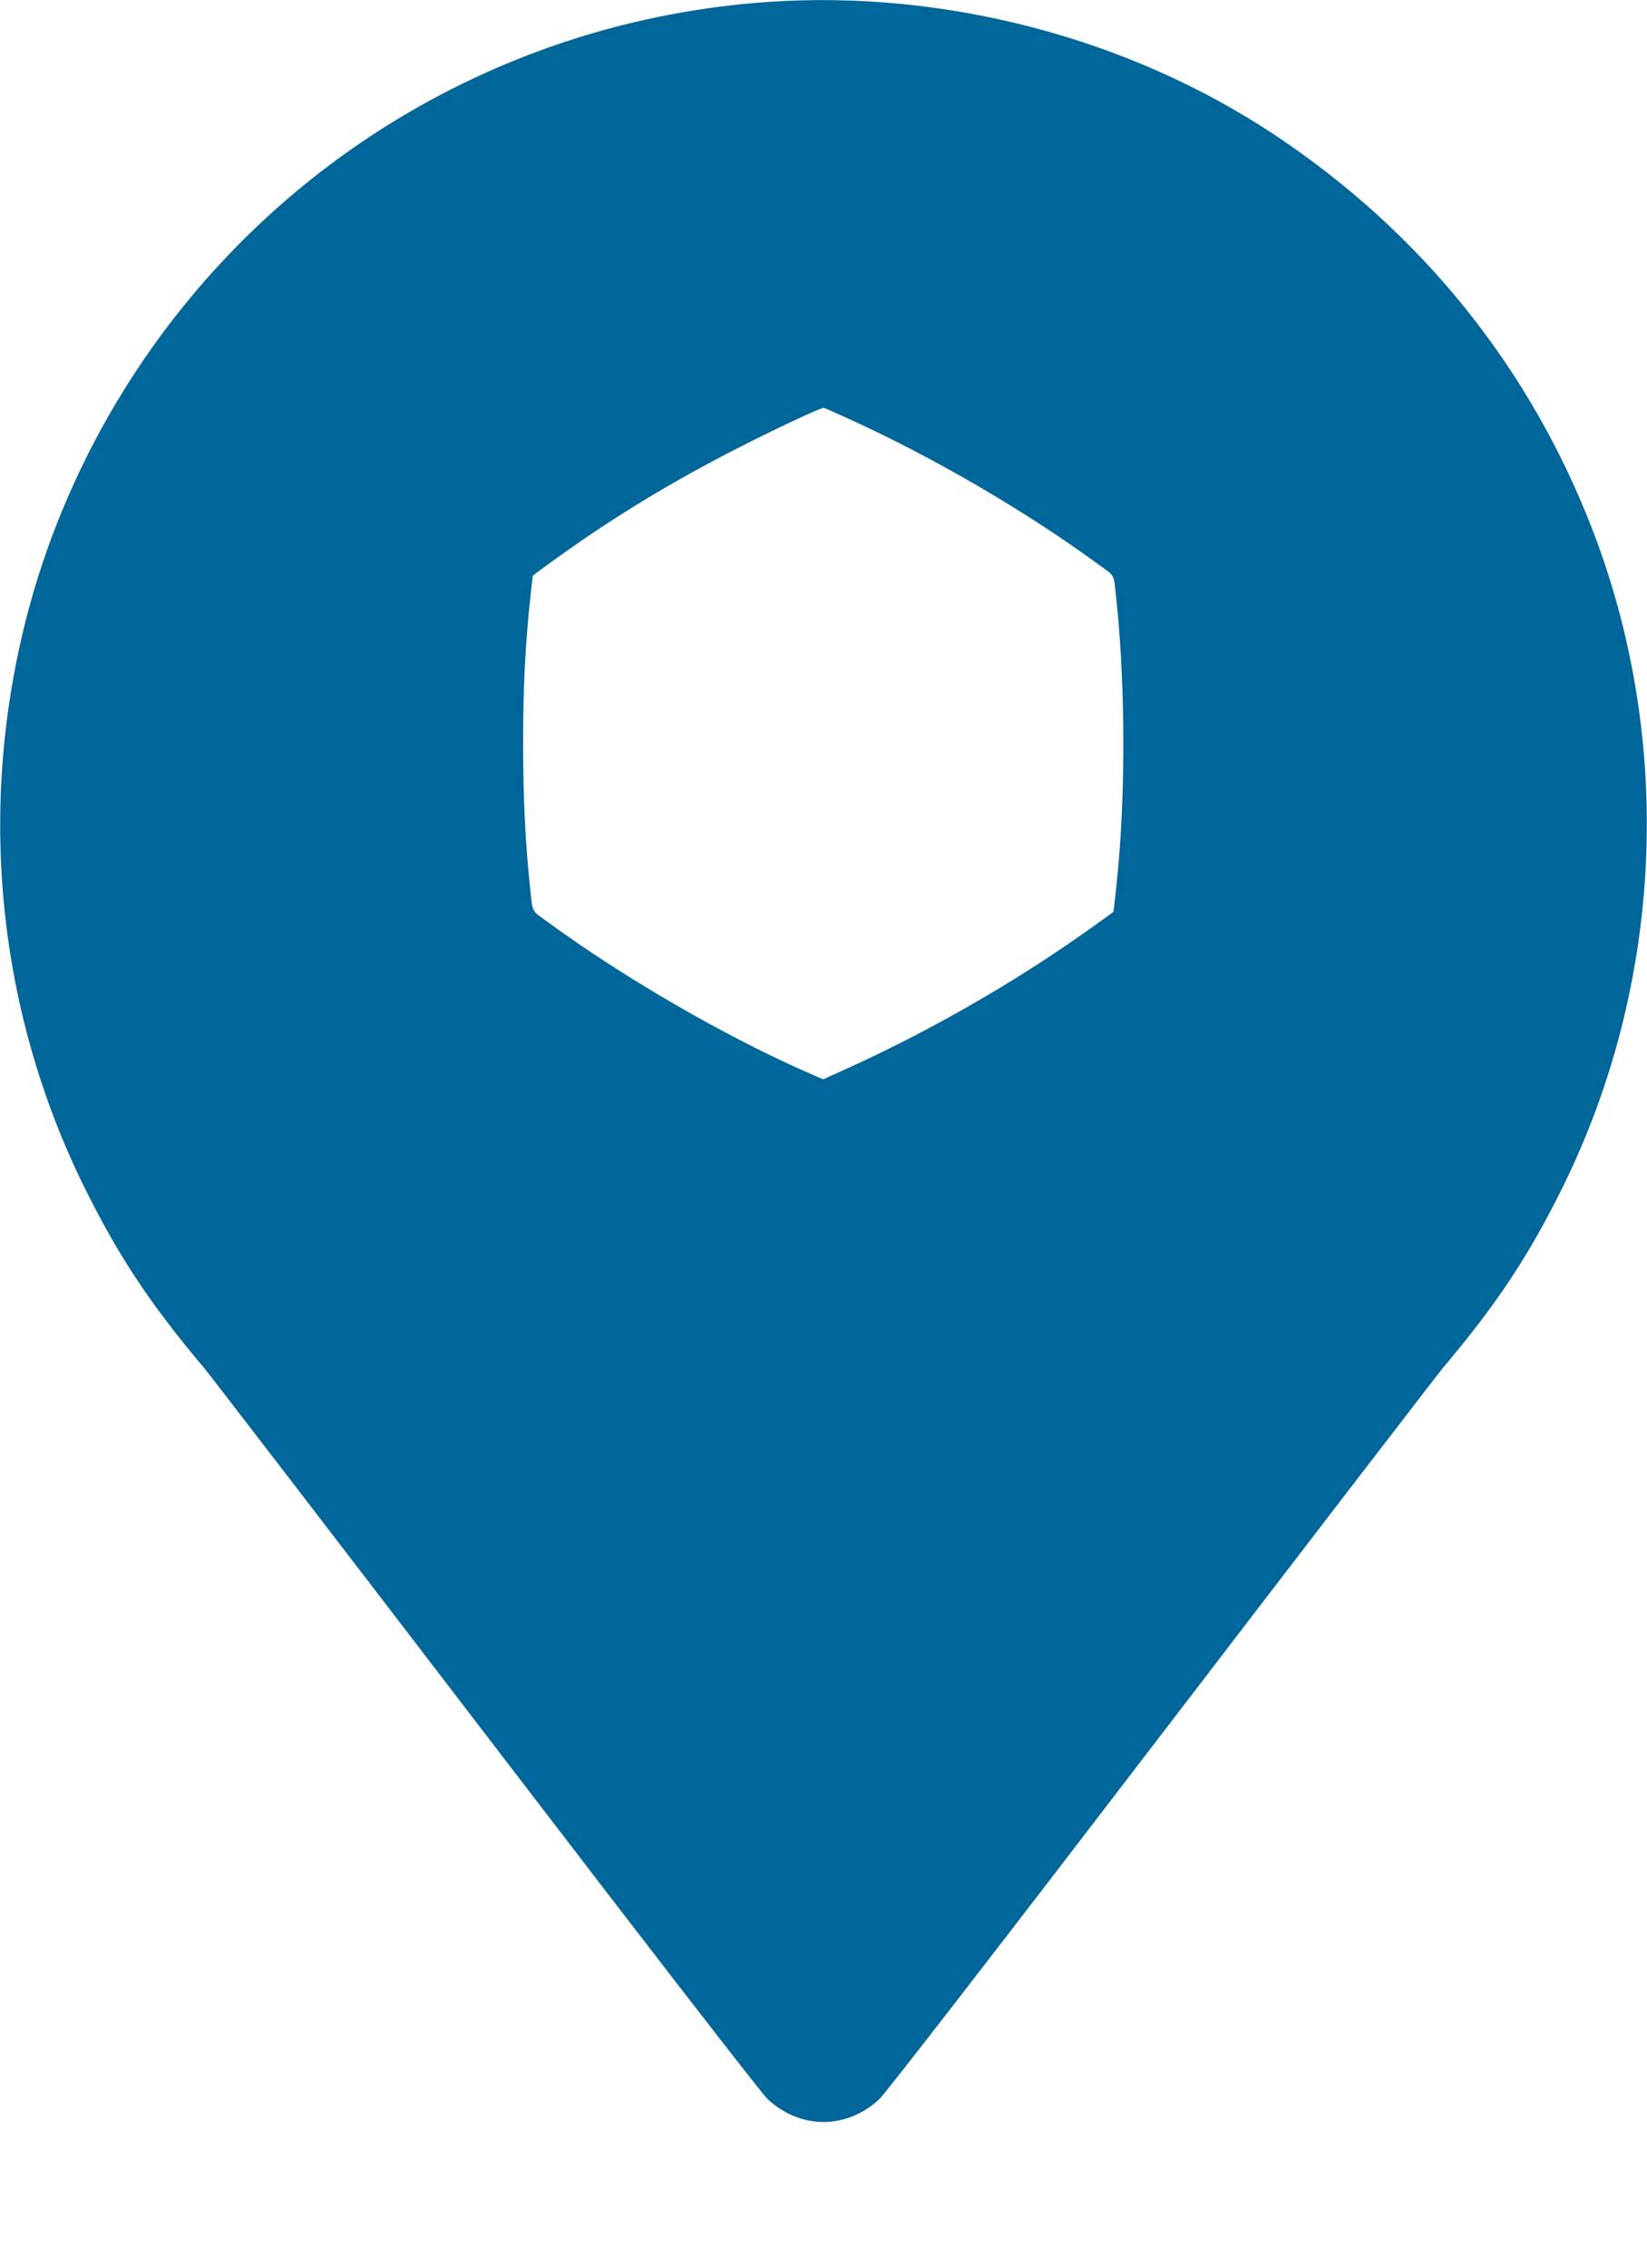 <?xml version="1.0" encoding="utf-8"?>
<!-- Generator: Adobe Illustrator 26.5.0, SVG Export Plug-In . SVG Version: 6.00 Build 0)  -->
<svg version="1.1" id="Layer_1" xmlns="http://www.w3.org/2000/svg" xmlns:xlink="http://www.w3.org/1999/xlink" x="0px" y="0px"
	 viewBox="0 0 930 1280" style="enable-background:new 0 0 930 1280;" xml:space="preserve">
<style type="text/css">
	.st0{fill:#016699;}
</style>
<g>
	<g transform="translate(0,1280) scale(0.1,-0.1)">
		<path class="st0" d="M4335,12789c-1496-104-2843-915-3635-2190c-232-373-414-787-529-1204C-134,8288-26,7117,476,6100
			c191-387,372-660,676-1020c34-41,753-976,1596-2077C3666,1804,4303,981,4336,951c186-170,442-170,628,0c33,30,670,853,1588,2052
			c843,1101,1562,2036,1596,2077c304,360,485,633,676,1020c566,1147,629,2502,174,3695c-353,923-967,1689-1798,2242
			C6375,12586,5336,12858,4335,12789z M4894,10535c224-29,398-81,601-180c553-268,931-756,1062-1374c25-116,27-145,28-366
			c0-267-10-345-70-555c-161-561-586-1032-1130-1253c-201-82-365-120-592-139c-294-25-593,23-878,139c-544,221-969,692-1130,1253
			c-60,210-70,288-70,555c1,221,3,250,28,366c112,527,406,965,842,1252c177,116,437,227,637,271C4431,10550,4689,10562,4894,10535z"
			/>
	</g>
	<g transform="translate(0,1280) scale(0.1,-0.1)">
		<path class="st0" d="M4469.3,12418c-178.9-11.9-332.2-28.6-462.2-50.7c-1031.1-174.7-1944.7-766.3-2529.8-1637.6
			c-185.5-276.1-335.2-580.9-444.3-902.3c-101.4-301.2-157.4-572.5-190.2-924.4c-10.1-106.2-10.1-490.2,0-596.4
			c50.7-541.5,174.7-979.8,407.3-1439c517-1021,1487.3-1762.9,2613.9-1998.4c268.4-56.1,489-78.1,784.2-78.1
			c213.5,0,289.8,4.8,474.1,27.4c733.5,90.6,1424.7,393,1989.5,871.3c529,447.3,923.8,1023.4,1146.8,1673.4
			c342.9,998.9,254.6,2108.7-240.3,3034.9c-534.9,1000.7-1480.8,1711-2585.8,1942.4c-144.3,29.8-281.5,50.1-452.6,66.8
			C4890.4,12415.6,4545.7,12423.3,4469.3,12418z M4768.7,10447c485.4-218.9,1012-524.2,1433.7-832.5
			c96.6-70.4,84.7-47.7,100.8-192.6c45.9-428.8,52.5-977.4,17.9-1434.3c-8.3-107.3-31.6-332.2-34.6-334.6
			c-31-23.9-188.5-136-263.6-186.7c-384.1-262.4-828.3-511.7-1248.2-700.7l-126.4-57.3l-70.4,30.4
			c-469.3,204-1045.4,536.1-1483.8,856.4c-96.6,70.4-84.7,47.7-100.8,192.6c-26.8,252.3-39.4,507.5-39.4,817
			c0,321.4,12.5,570.7,42.3,836.7c6.6,57.8,11.9,106.7,11.9,107.9c0,4.2,166.4,124.6,274.3,198.6
			c301.2,206.3,600.5,381.7,954.2,558.8c209.9,105,405.5,195,415.7,191.4C4656.6,10497.1,4709.1,10473.8,4768.7,10447z"/>
	</g>
</g>
</svg>
